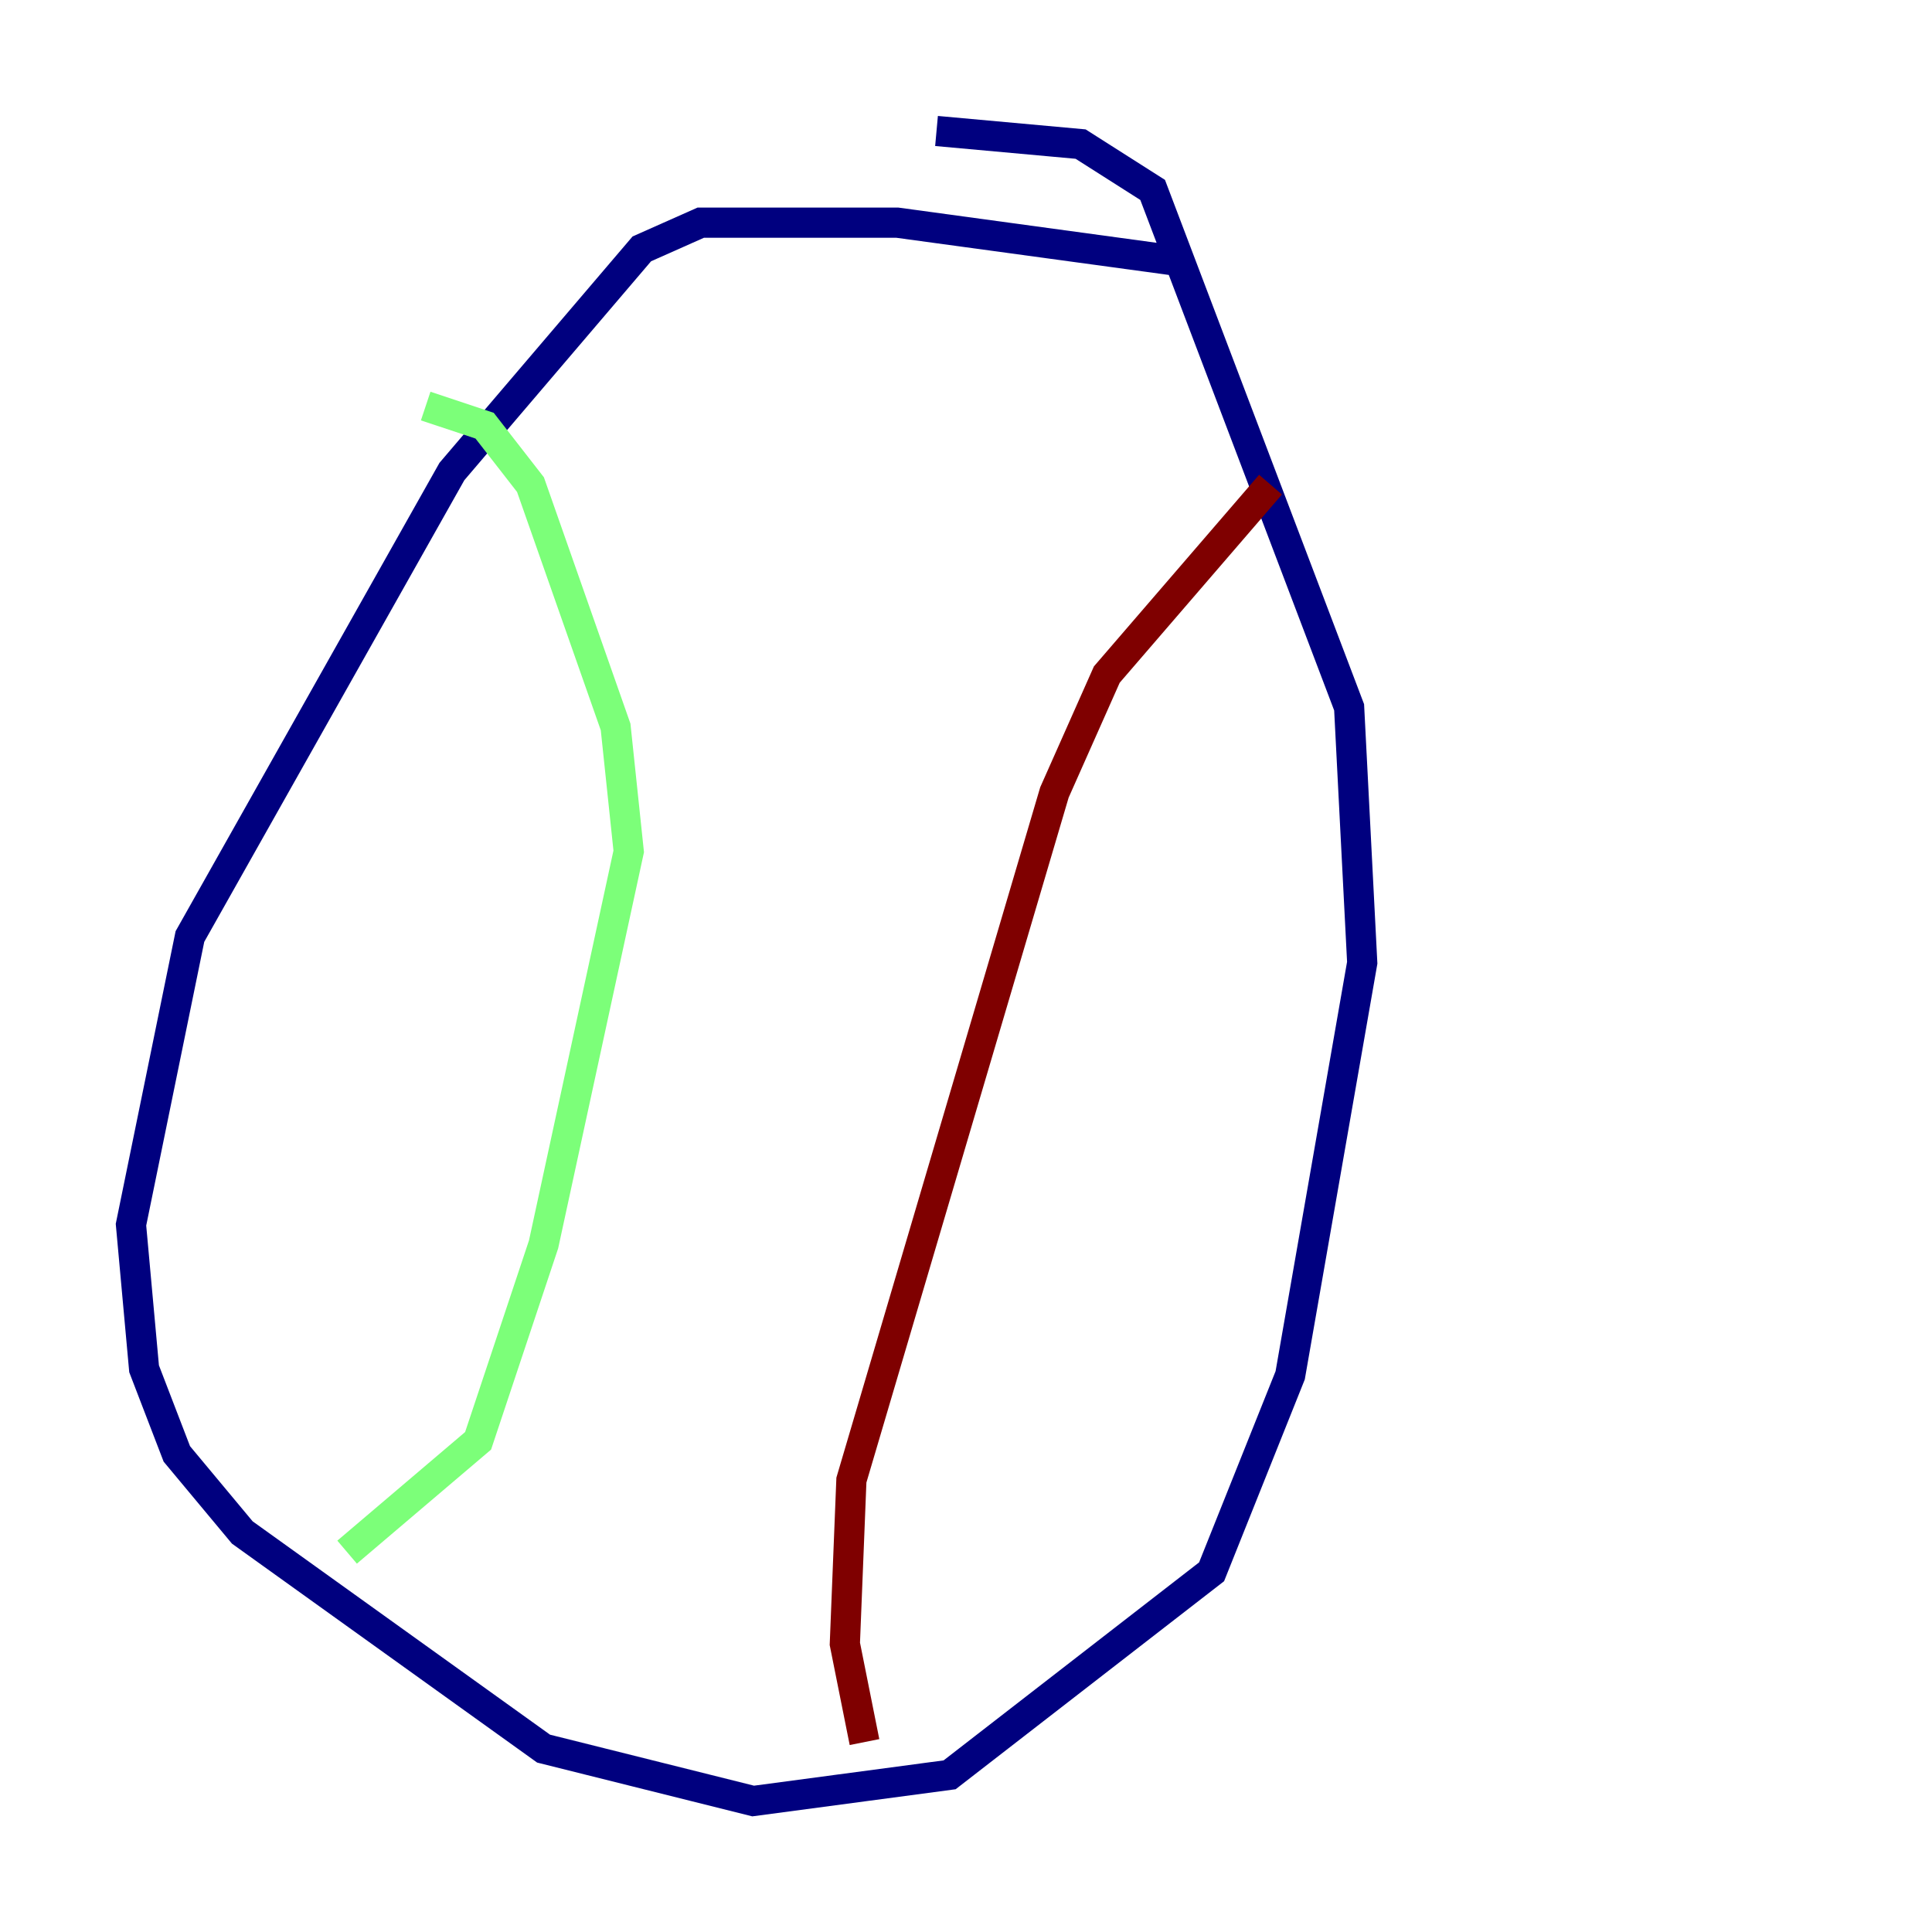 <?xml version="1.0" encoding="utf-8" ?>
<svg baseProfile="tiny" height="128" version="1.2" viewBox="0,0,128,128" width="128" xmlns="http://www.w3.org/2000/svg" xmlns:ev="http://www.w3.org/2001/xml-events" xmlns:xlink="http://www.w3.org/1999/xlink"><defs /><polyline fill="none" points="78.536,17.356 59.444,14.752 46.427,14.752 42.522,16.488 29.939,31.241 12.583,62.047 8.678,81.139 9.546,90.685 11.715,96.325 16.054,101.532 36.014,115.851 49.898,119.322 62.915,117.586 80.271,104.136 85.478,91.119 90.251,63.783 89.383,46.861 76.366,12.583 71.593,9.546 62.047,8.678" stroke="#00007f" stroke-width="2" /><polyline fill="none" points="28.203,26.902 32.108,28.203 35.146,32.108 40.786,48.163 41.654,56.407 36.014,82.441 31.675,95.458 22.997,102.834" stroke="#7cff79" stroke-width="2" /><polyline fill="none" points="84.176,32.108 73.329,44.691 69.858,52.502 56.407,98.061 55.973,108.909 57.275,115.417" stroke="#7f0000" stroke-width="2" /></svg>